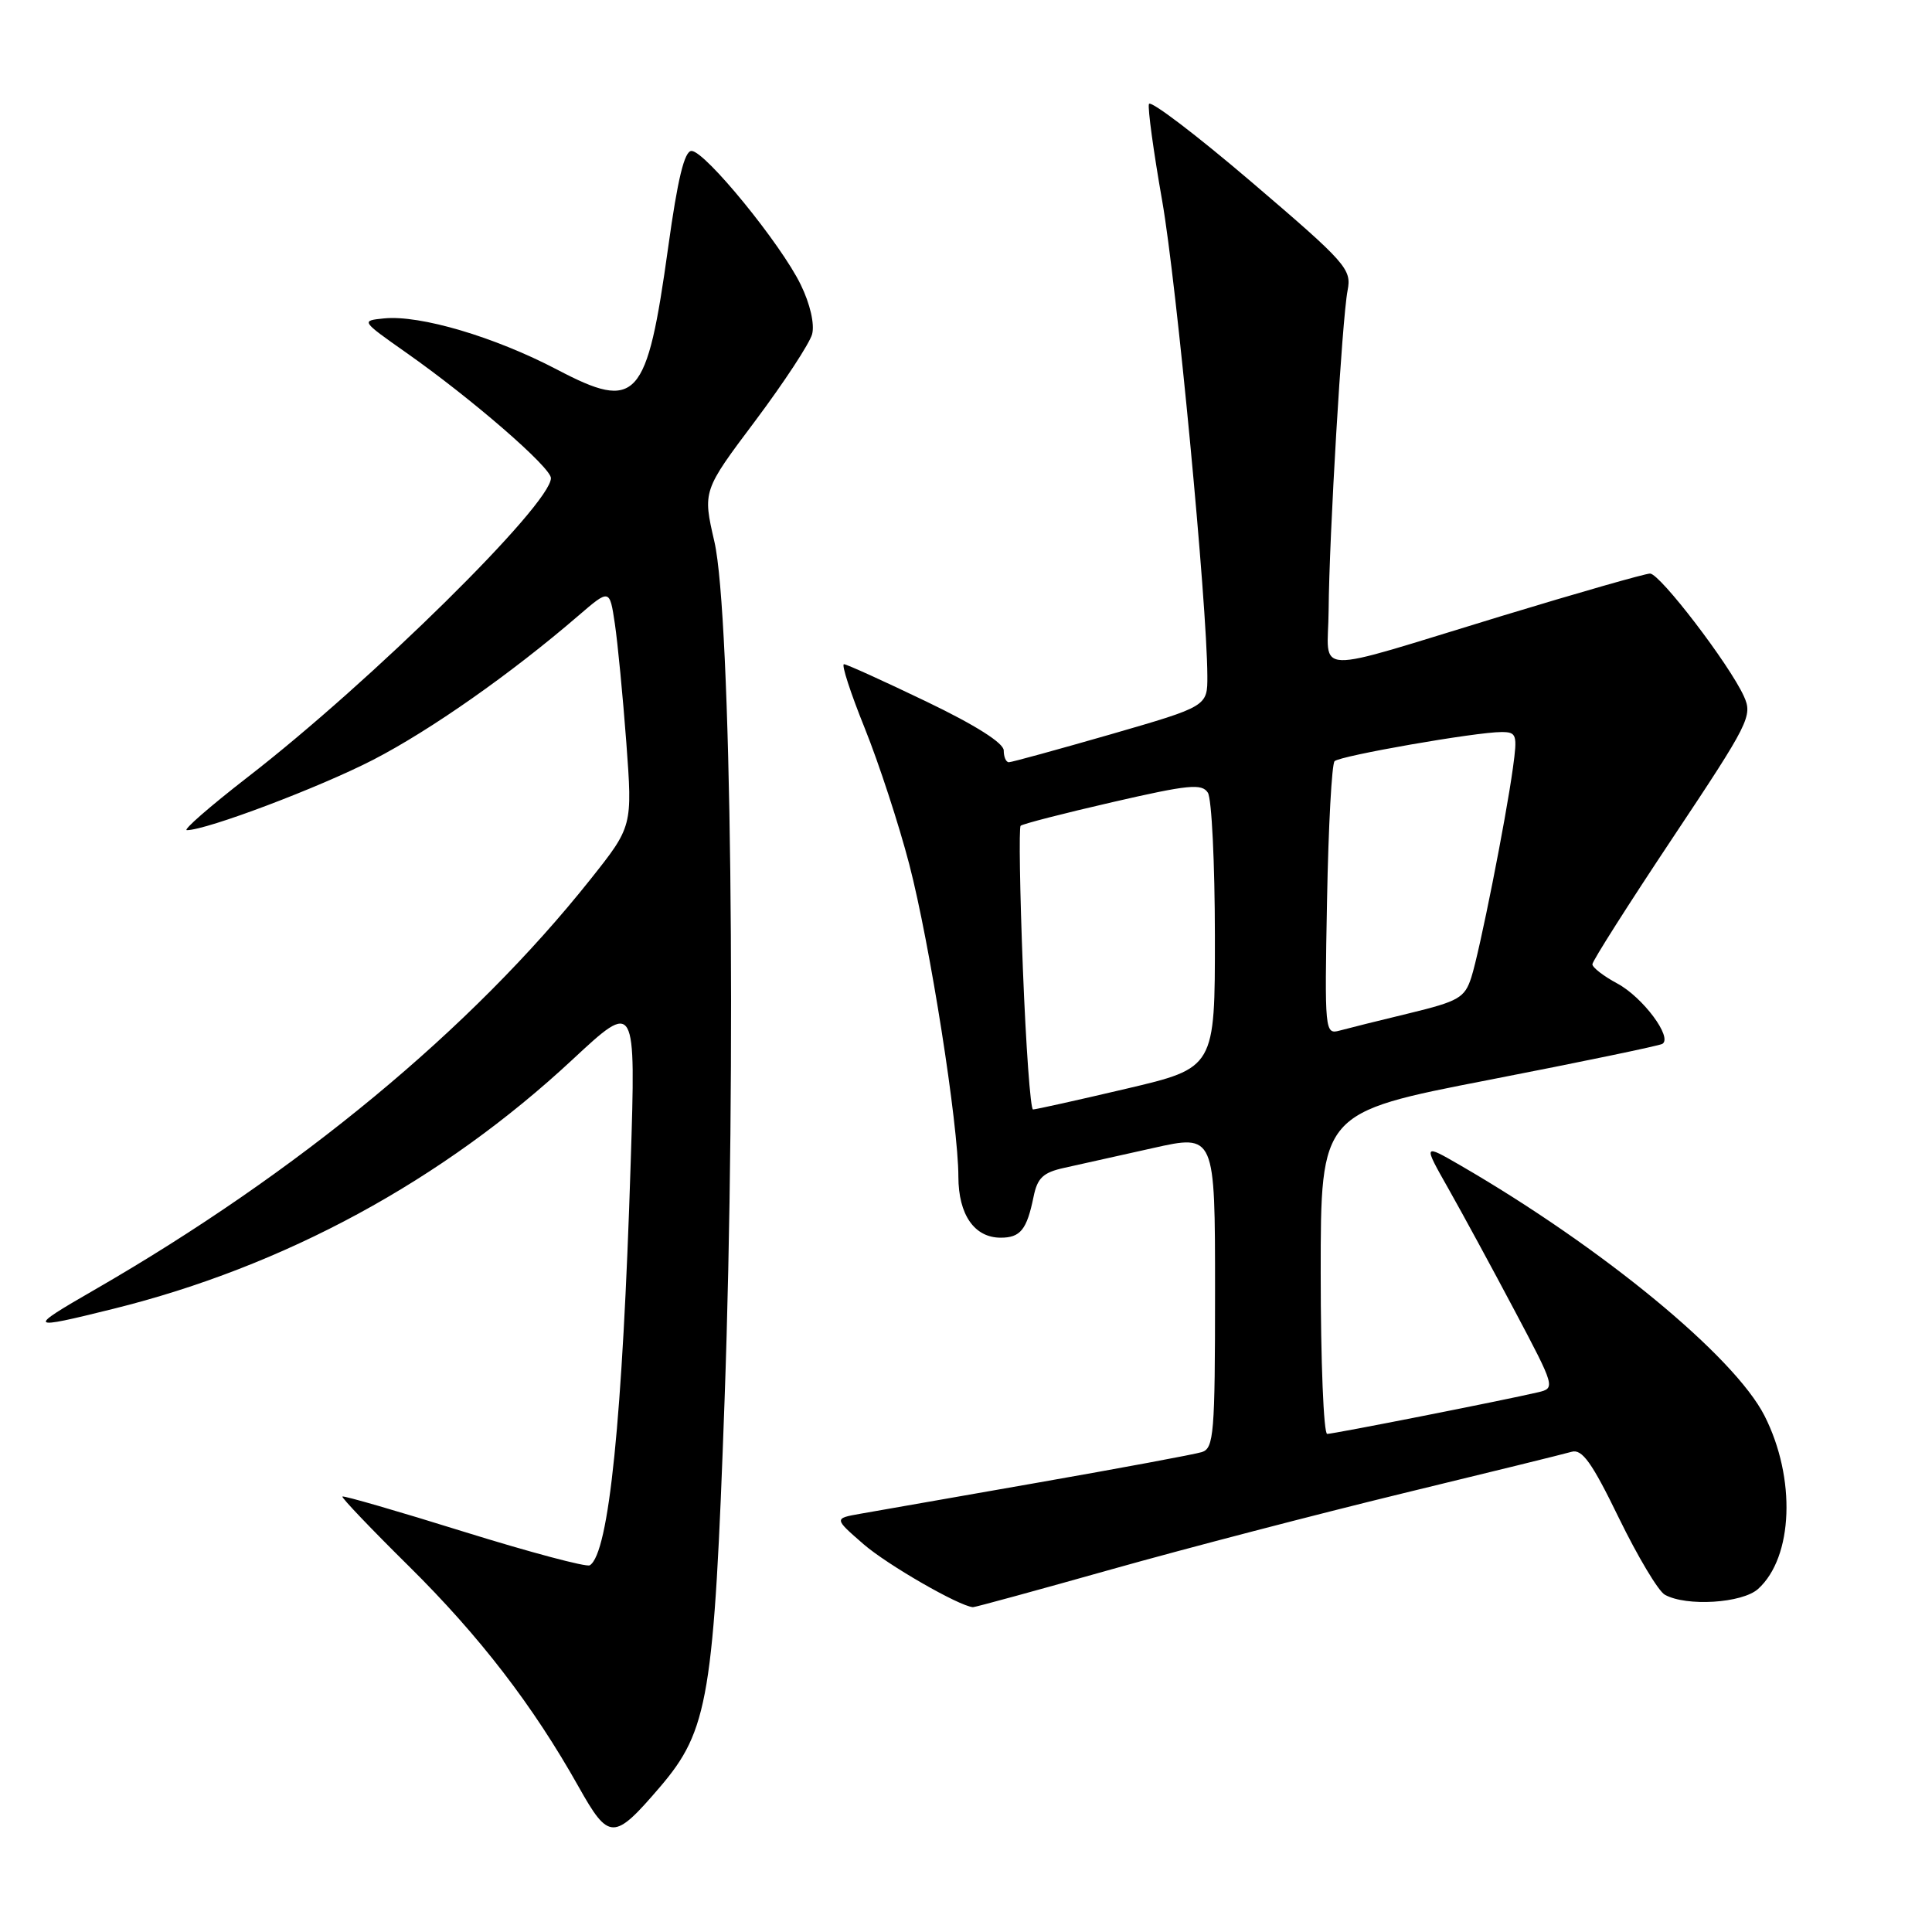 <?xml version="1.0" encoding="UTF-8" standalone="no"?>
<!DOCTYPE svg PUBLIC "-//W3C//DTD SVG 1.1//EN" "http://www.w3.org/Graphics/SVG/1.1/DTD/svg11.dtd" >
<svg xmlns="http://www.w3.org/2000/svg" xmlns:xlink="http://www.w3.org/1999/xlink" version="1.1" viewBox="0 0 256 256">
 <g >
 <path fill="currentColor"
d=" M 87.44 236.80 C 93.88 229.27 94.61 224.89 96.01 185.50 C 97.60 140.90 96.89 81.43 94.66 71.77 C 93.11 65.04 93.11 65.04 100.07 55.77 C 103.89 50.67 107.28 45.50 107.61 44.28 C 107.96 42.96 107.35 40.28 106.11 37.74 C 103.51 32.36 93.42 20.00 91.63 20.00 C 90.69 20.00 89.79 23.72 88.54 32.75 C 85.71 53.09 84.41 54.53 73.83 48.98 C 65.53 44.63 55.65 41.71 50.89 42.19 C 47.82 42.50 47.82 42.50 53.81 46.72 C 62.50 52.82 73.00 61.93 73.00 63.35 C 73.00 66.83 49.18 90.32 32.77 103.01 C 27.81 106.86 24.20 110.00 24.76 110.00 C 27.37 110.00 42.32 104.35 49.46 100.67 C 57.07 96.74 67.74 89.25 76.64 81.58 C 80.78 78.02 80.78 78.02 81.47 82.64 C 81.85 85.19 82.53 92.27 82.99 98.38 C 83.81 109.50 83.81 109.50 78.25 116.50 C 62.47 136.35 39.51 155.35 12.50 170.92 C 3.50 176.11 3.63 176.25 15.00 173.43 C 37.71 167.80 58.63 156.44 75.87 140.39 C 84.25 132.60 84.25 132.60 83.57 154.05 C 82.50 187.99 80.69 205.84 78.15 207.41 C 77.71 207.68 70.21 205.68 61.49 202.97 C 52.77 200.25 45.52 198.15 45.37 198.30 C 45.22 198.44 49.19 202.60 54.18 207.53 C 63.57 216.82 70.62 225.98 76.66 236.74 C 80.69 243.92 81.34 243.92 87.44 236.80 Z  M 147.30 207.94 C 157.17 205.16 174.53 200.64 185.87 197.88 C 197.22 195.13 207.29 192.65 208.25 192.37 C 209.64 191.97 210.94 193.79 214.52 201.16 C 217.01 206.26 219.74 210.84 220.60 211.31 C 223.44 212.90 230.86 212.44 232.96 210.54 C 237.62 206.32 238.00 195.86 233.81 187.60 C 229.80 179.71 212.32 165.32 193.53 154.43 C 188.55 151.55 188.55 151.55 191.93 157.52 C 193.79 160.81 197.75 168.10 200.72 173.71 C 206.06 183.79 206.10 183.94 203.82 184.48 C 199.40 185.52 176.72 190.00 175.86 190.00 C 175.39 190.00 175.00 180.42 175.00 168.71 C 175.00 147.42 175.00 147.42 197.25 143.10 C 209.49 140.72 219.84 138.57 220.27 138.32 C 221.66 137.48 217.69 132.15 214.32 130.33 C 212.49 129.35 211.00 128.20 211.00 127.77 C 211.00 127.34 215.80 119.79 221.66 110.99 C 231.81 95.75 232.26 94.86 231.07 92.25 C 229.14 88.01 219.95 76.00 218.64 76.00 C 218.00 76.00 209.15 78.53 198.99 81.62 C 173.11 89.50 175.99 89.59 176.05 80.87 C 176.12 71.06 177.83 42.28 178.56 38.50 C 179.12 35.66 178.43 34.88 165.86 24.14 C 158.55 17.90 152.42 13.23 152.24 13.78 C 152.06 14.32 152.85 20.11 154.00 26.64 C 155.90 37.49 159.94 79.93 159.98 89.55 C 160.00 93.59 160.00 93.59 147.18 97.30 C 140.12 99.33 134.05 101.00 133.68 101.00 C 133.30 101.00 133.00 100.30 133.00 99.44 C 133.00 98.46 129.25 96.08 122.75 92.96 C 117.11 90.25 112.20 88.02 111.83 88.01 C 111.46 88.01 112.70 91.82 114.58 96.48 C 116.46 101.15 119.11 109.26 120.48 114.52 C 123.22 125.06 126.99 149.00 126.99 155.92 C 127.00 160.96 129.11 164.00 132.60 164.00 C 135.21 164.00 136.06 162.94 136.95 158.59 C 137.46 156.07 138.21 155.36 141.04 154.74 C 142.94 154.32 148.21 153.15 152.75 152.13 C 161.00 150.28 161.00 150.28 161.00 171.07 C 161.00 190.00 160.84 191.91 159.25 192.41 C 158.29 192.71 148.50 194.53 137.50 196.46 C 126.50 198.38 115.92 200.24 114.00 200.58 C 110.50 201.20 110.50 201.20 114.42 204.61 C 117.58 207.35 127.04 212.80 128.92 212.96 C 129.16 212.98 137.43 210.72 147.30 207.94 Z  M 135.54 128.43 C 135.14 118.22 135.00 109.66 135.24 109.42 C 135.48 109.18 140.95 107.77 147.40 106.29 C 157.48 103.97 159.26 103.79 160.05 105.04 C 160.56 105.85 160.97 114.38 160.98 124.00 C 160.99 141.50 160.99 141.50 149.24 144.26 C 142.78 145.78 137.22 147.01 136.88 147.01 C 136.54 147.00 135.94 138.64 135.54 128.43 Z  M 175.84 119.30 C 176.02 109.51 176.47 101.21 176.84 100.86 C 177.58 100.14 195.56 97.00 198.94 97.00 C 200.97 97.00 201.08 97.33 200.47 101.75 C 199.51 108.72 196.07 126.03 194.96 129.50 C 194.09 132.21 193.29 132.67 186.75 134.26 C 182.76 135.22 178.60 136.26 177.50 136.56 C 175.55 137.09 175.51 136.70 175.84 119.30 Z "/>
</g>
</svg>